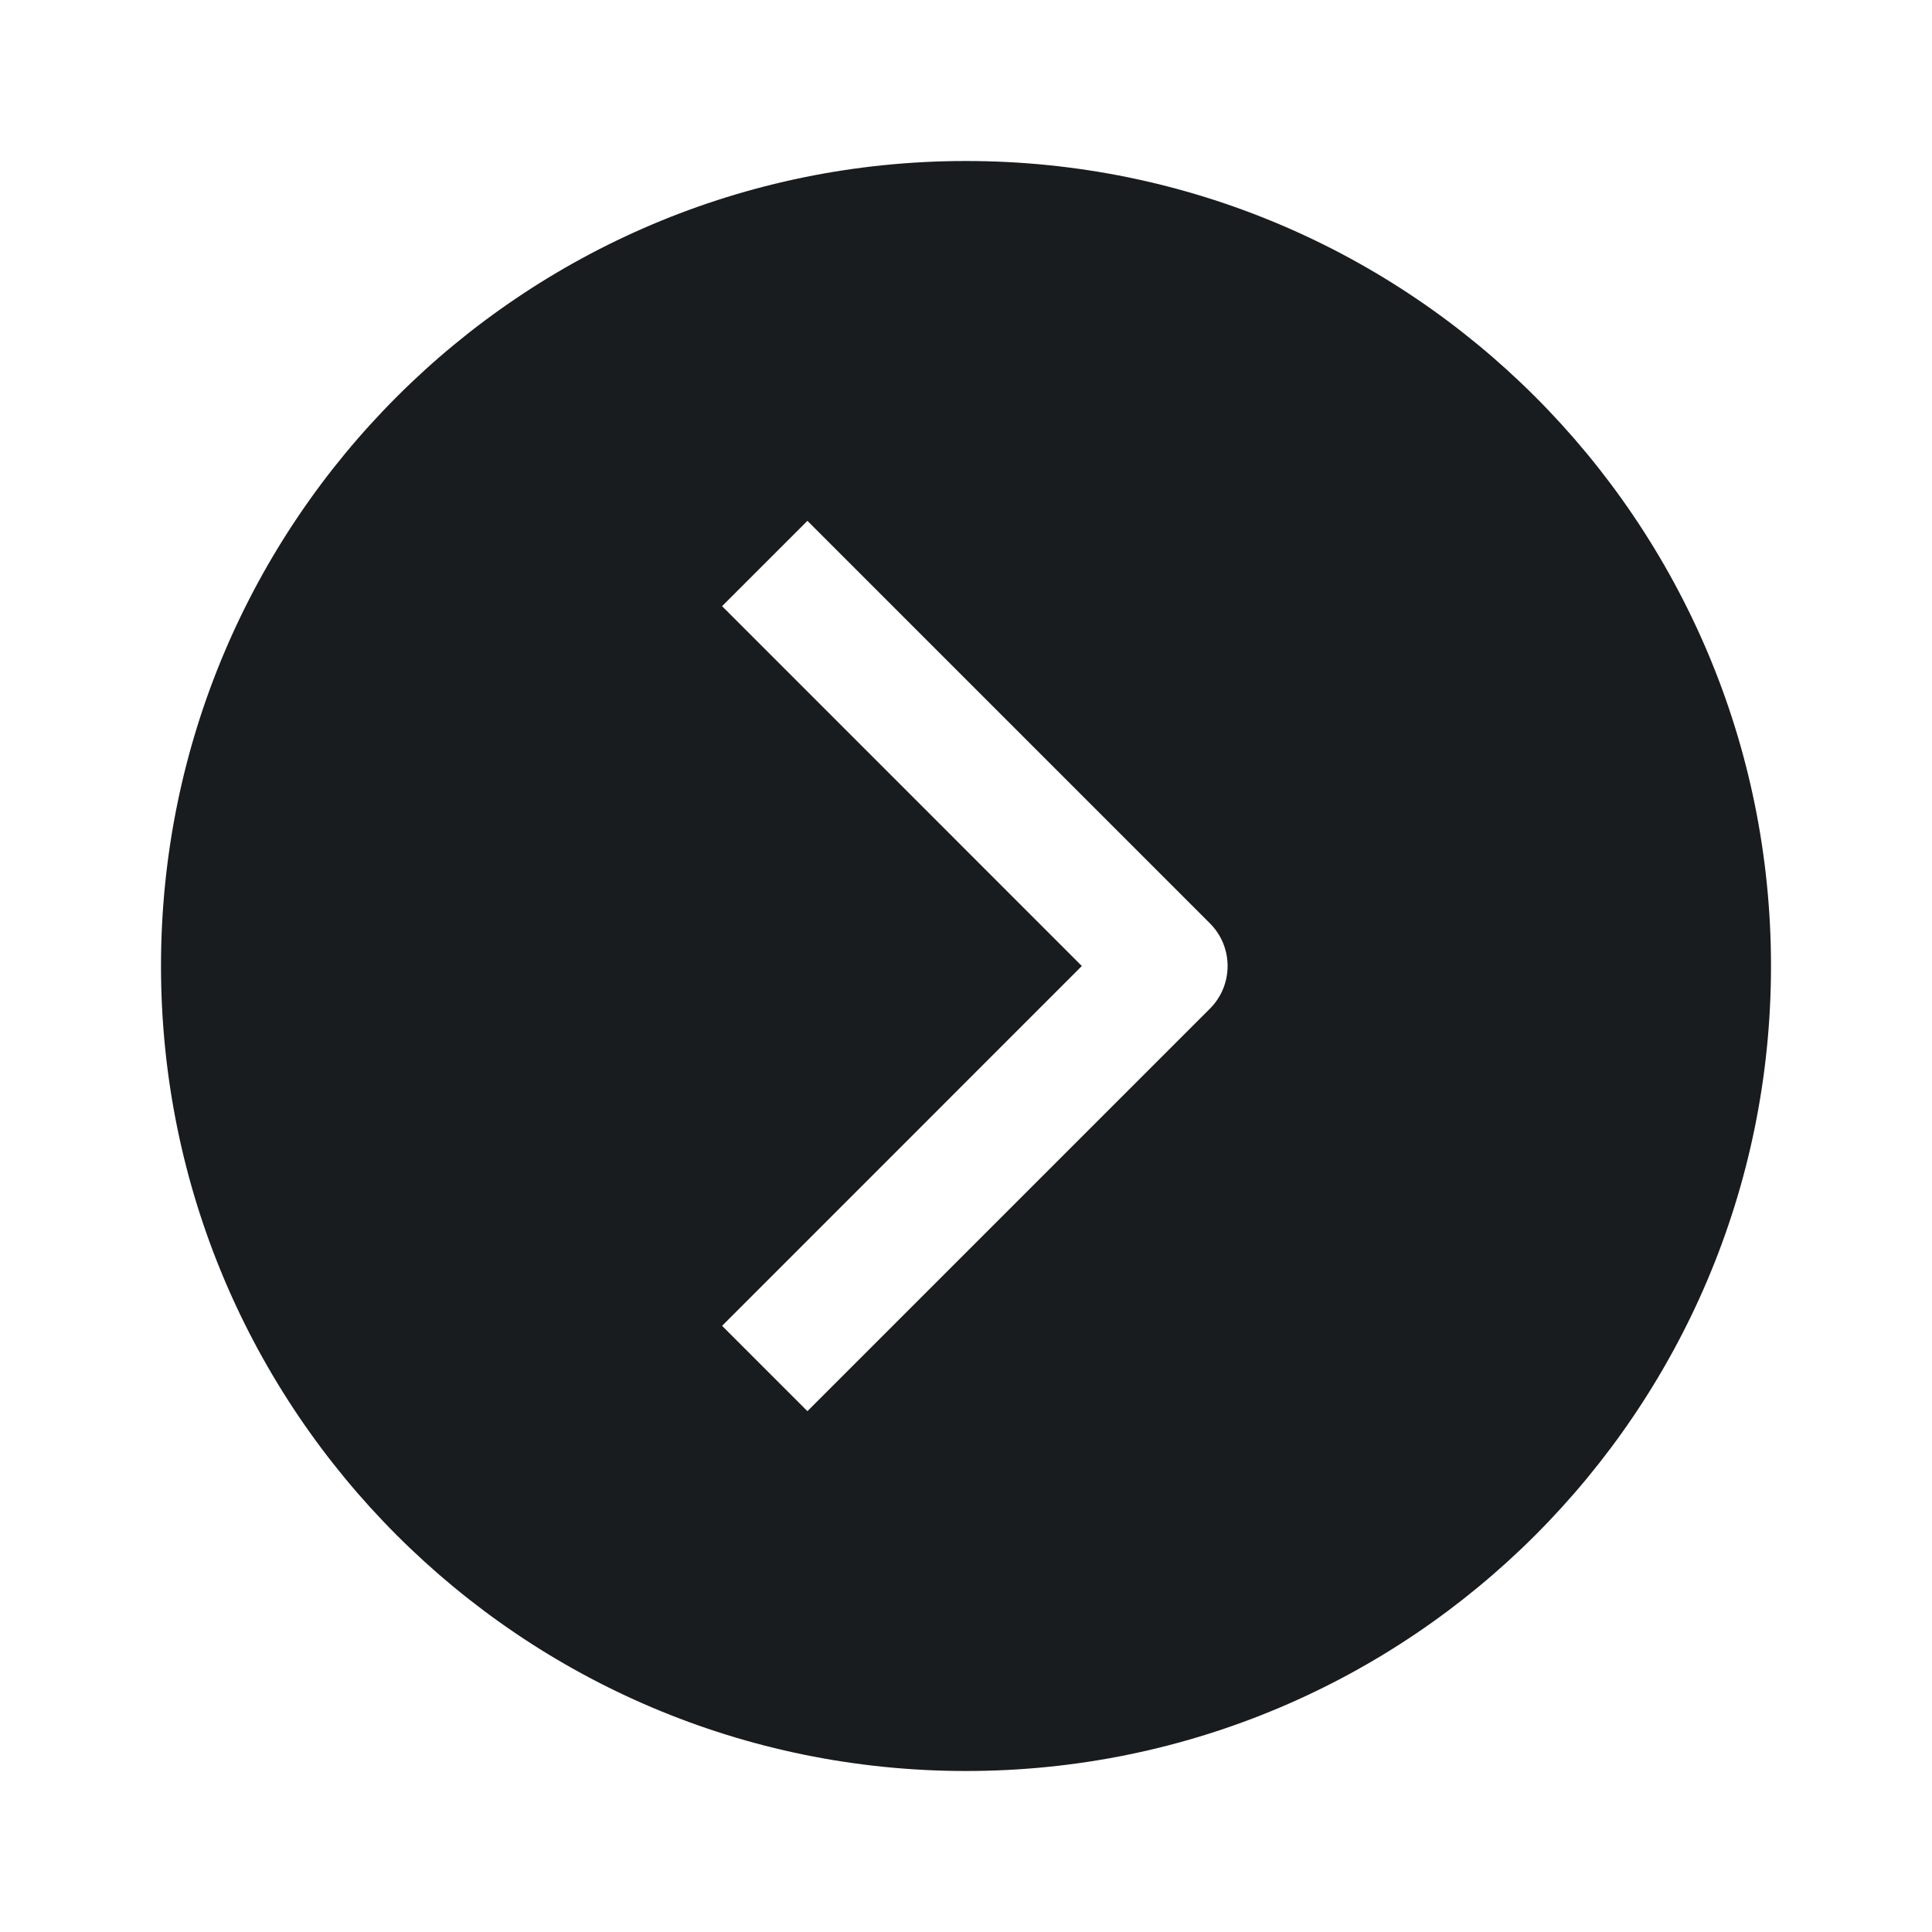 <svg width="24" height="24" viewBox="0 0 24 24" fill="none" xmlns="http://www.w3.org/2000/svg">
<path fill-rule="evenodd" clip-rule="evenodd" d="M12 2C6.477 2 2 6.477 2 12C2 17.523 6.477 22 12 22C17.523 22 22 17.523 22 12C22 6.477 17.523 2 12 2ZM8.97 7.53L13.439 12L8.97 16.47L10.03 17.53L15.03 12.53C15.323 12.237 15.323 11.763 15.03 11.47L10.03 6.47L8.97 7.53Z" fill="#191C1E"/>
</svg>
